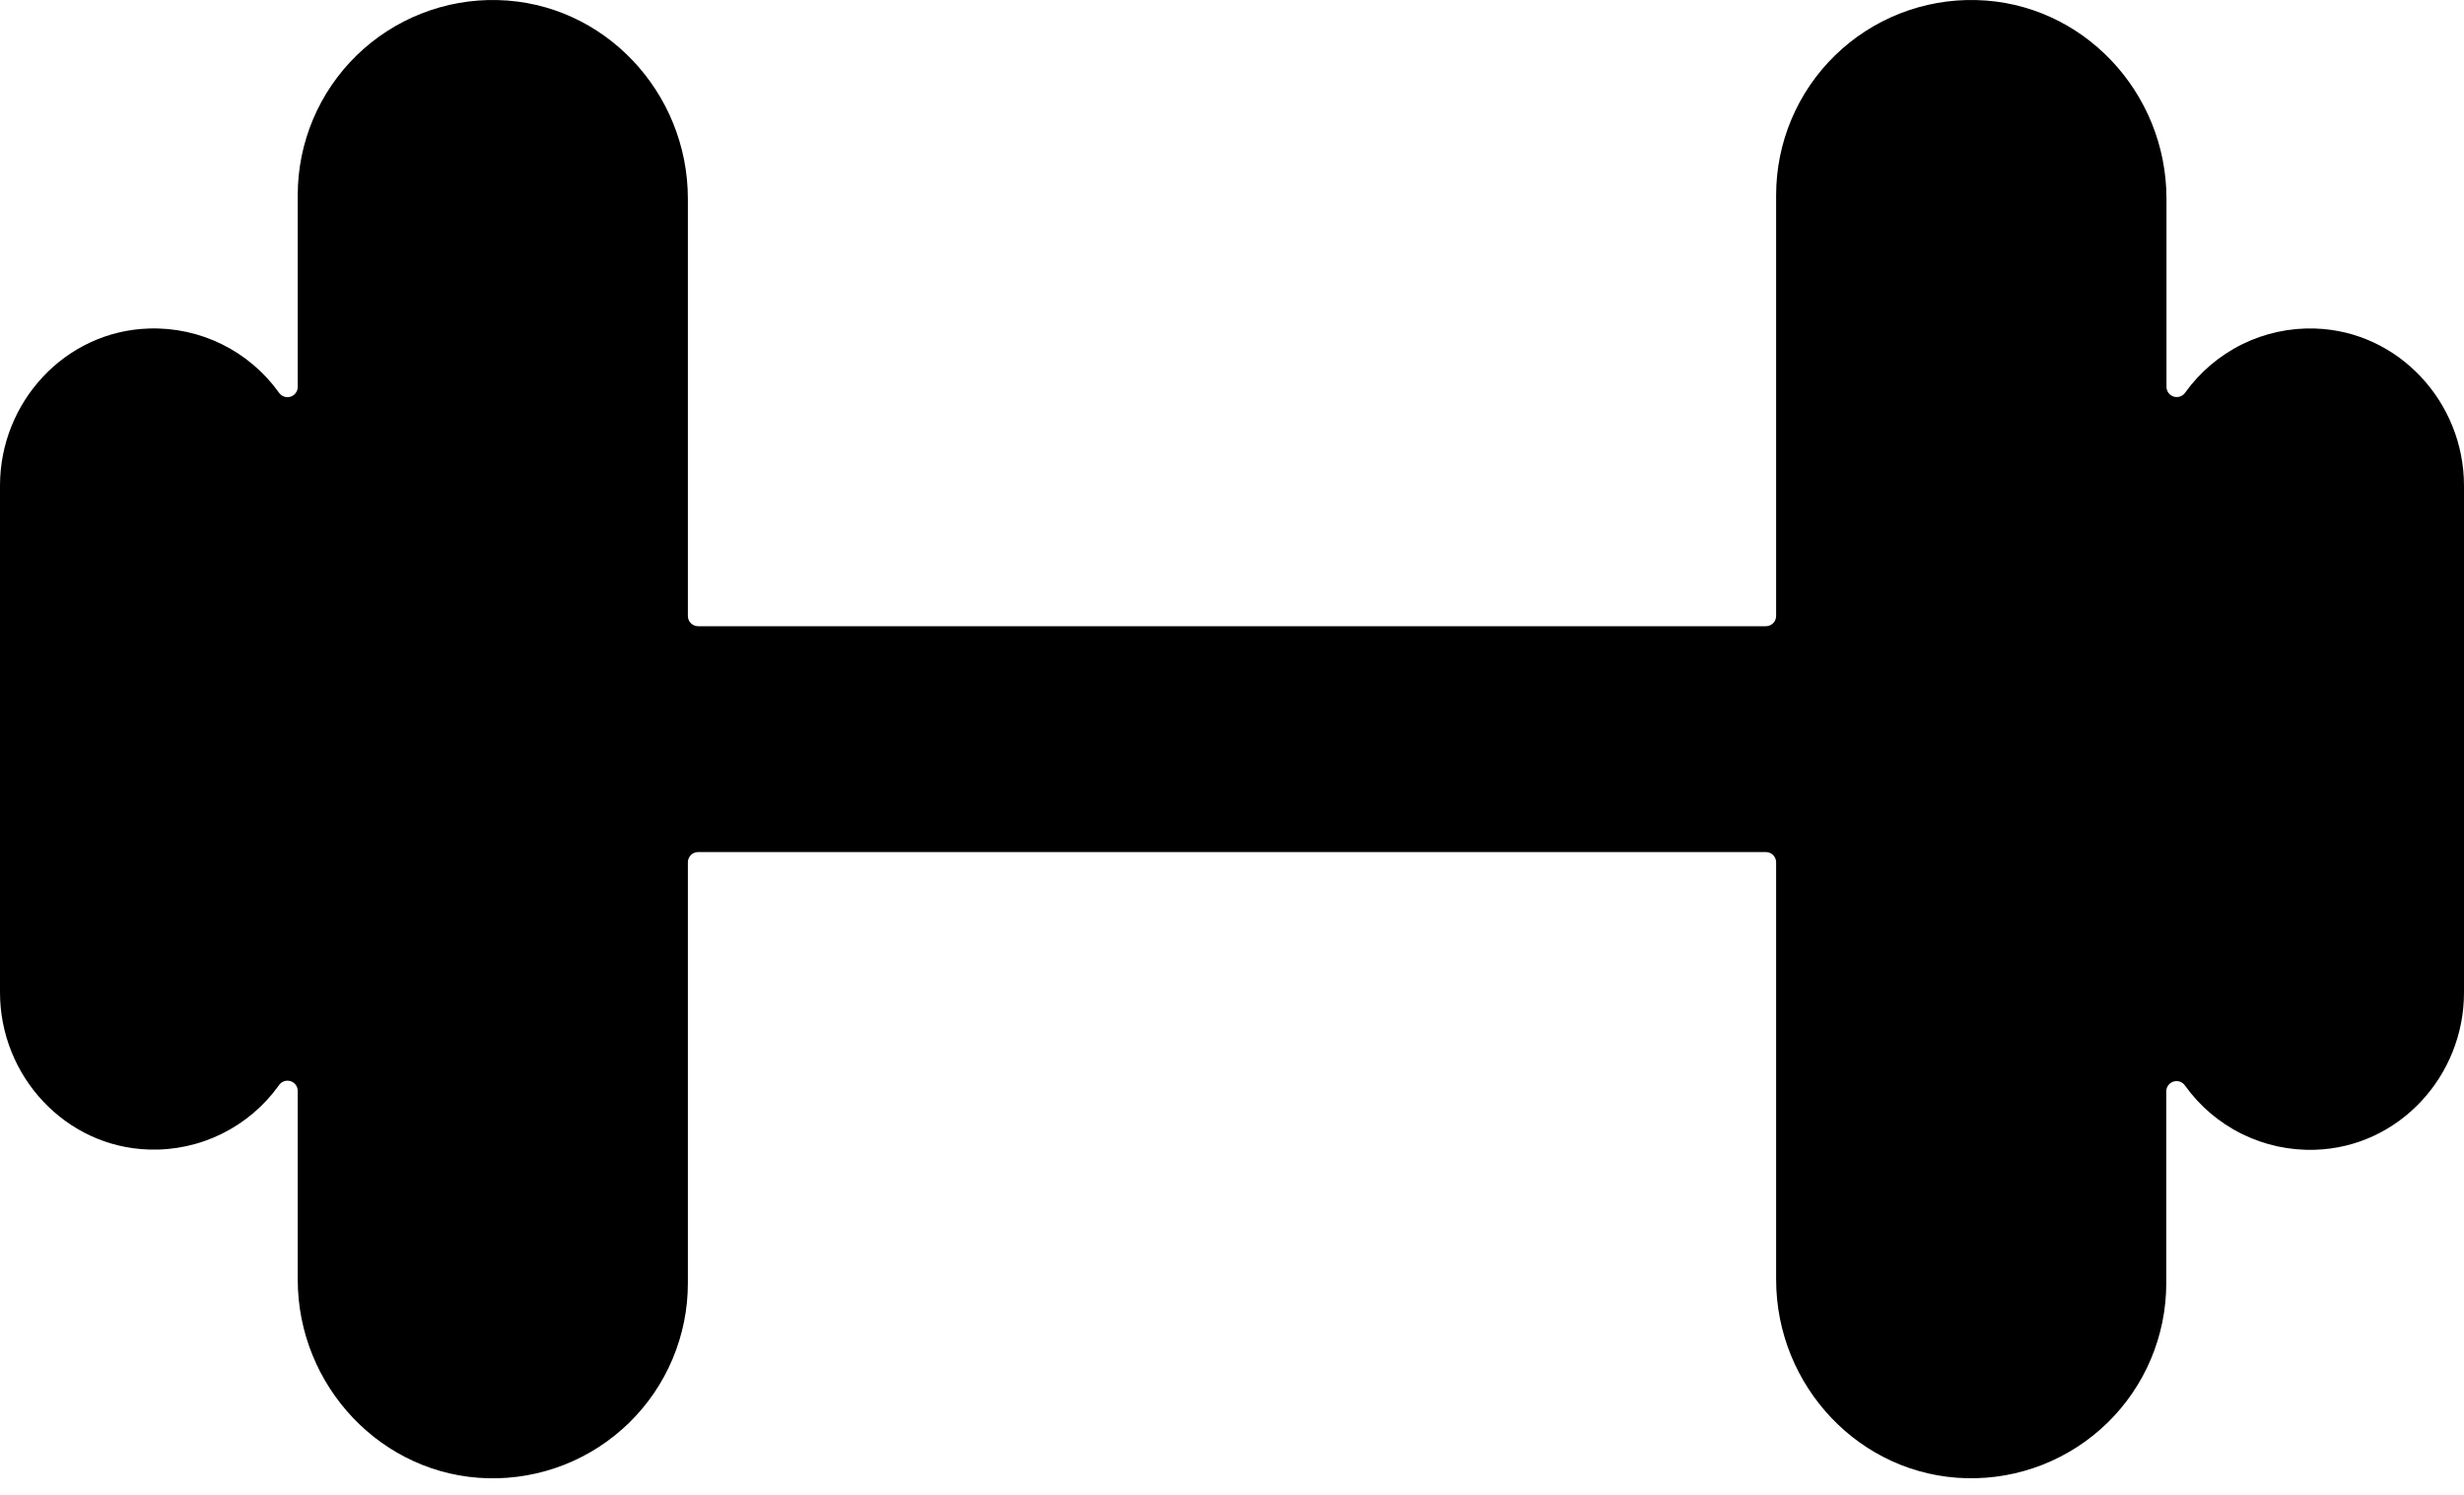 <svg width="150" height="91" viewBox="0 0 150 91" fill="none" xmlns="http://www.w3.org/2000/svg">
<path id="Vector" d="M140.938 20.001C139.399 19.951 137.872 20.281 136.492 20.962C135.112 21.644 133.921 22.655 133.025 23.907C132.949 24.016 132.84 24.098 132.714 24.141C132.589 24.184 132.453 24.185 132.326 24.146C132.199 24.106 132.088 24.027 132.009 23.92C131.93 23.813 131.888 23.683 131.888 23.551V12.098C131.888 5.613 126.781 0.157 120.3 0.004C118.716 -0.036 117.14 0.241 115.664 0.82C114.189 1.398 112.844 2.267 111.71 3.373C110.575 4.479 109.673 5.802 109.058 7.262C108.442 8.722 108.125 10.291 108.125 11.876V37.501C108.125 37.666 108.059 37.825 107.942 37.943C107.825 38.06 107.666 38.126 107.5 38.126H42.5C42.334 38.126 42.175 38.06 42.058 37.943C41.941 37.825 41.875 37.666 41.875 37.501V12.098C41.875 5.613 36.769 0.157 30.288 0.004C28.704 -0.035 27.129 0.244 25.655 0.824C24.182 1.403 22.838 2.271 21.705 3.377C20.572 4.484 19.671 5.805 19.056 7.265C18.442 8.724 18.125 10.292 18.125 11.876V23.557C18.125 23.69 18.082 23.819 18.003 23.926C17.924 24.033 17.814 24.112 17.687 24.152C17.56 24.192 17.424 24.19 17.298 24.147C17.172 24.104 17.064 24.022 16.988 23.913C16.091 22.659 14.899 21.645 13.516 20.962C12.133 20.28 10.604 19.949 9.062 20.001C3.969 20.16 0 24.473 0 29.569V60.419C0 65.516 3.981 69.829 9.062 69.988C10.601 70.038 12.128 69.708 13.508 69.026C14.888 68.345 16.079 67.334 16.975 66.082C17.049 65.967 17.159 65.879 17.288 65.832C17.417 65.786 17.558 65.783 17.688 65.824C17.819 65.865 17.933 65.948 18.012 66.061C18.09 66.173 18.13 66.308 18.125 66.444V77.904C18.125 84.376 23.231 89.844 29.712 90.001C31.296 90.039 32.871 89.76 34.345 89.181C35.819 88.601 37.163 87.732 38.296 86.626C39.429 85.519 40.33 84.197 40.944 82.737C41.559 81.278 41.876 79.71 41.875 78.126V52.501C41.875 52.335 41.941 52.176 42.058 52.059C42.175 51.941 42.334 51.876 42.5 51.876H107.5C107.666 51.876 107.825 51.941 107.942 52.059C108.059 52.176 108.125 52.335 108.125 52.501V77.904C108.125 84.388 113.231 89.844 119.712 89.998C121.296 90.036 122.871 89.757 124.344 89.178C125.818 88.598 127.161 87.73 128.295 86.624C129.428 85.518 130.329 84.196 130.943 82.737C131.558 81.277 131.875 79.709 131.875 78.126V66.444C131.875 66.311 131.918 66.182 131.997 66.075C132.076 65.968 132.186 65.889 132.313 65.85C132.44 65.81 132.576 65.811 132.702 65.854C132.828 65.897 132.936 65.979 133.013 66.088C133.909 67.343 135.101 68.357 136.484 69.039C137.867 69.722 139.396 70.052 140.938 70.001C146.031 69.841 150 65.529 150 60.432V29.576C150 24.479 146.019 20.166 140.938 20.001Z" fill="black"/>
</svg>
